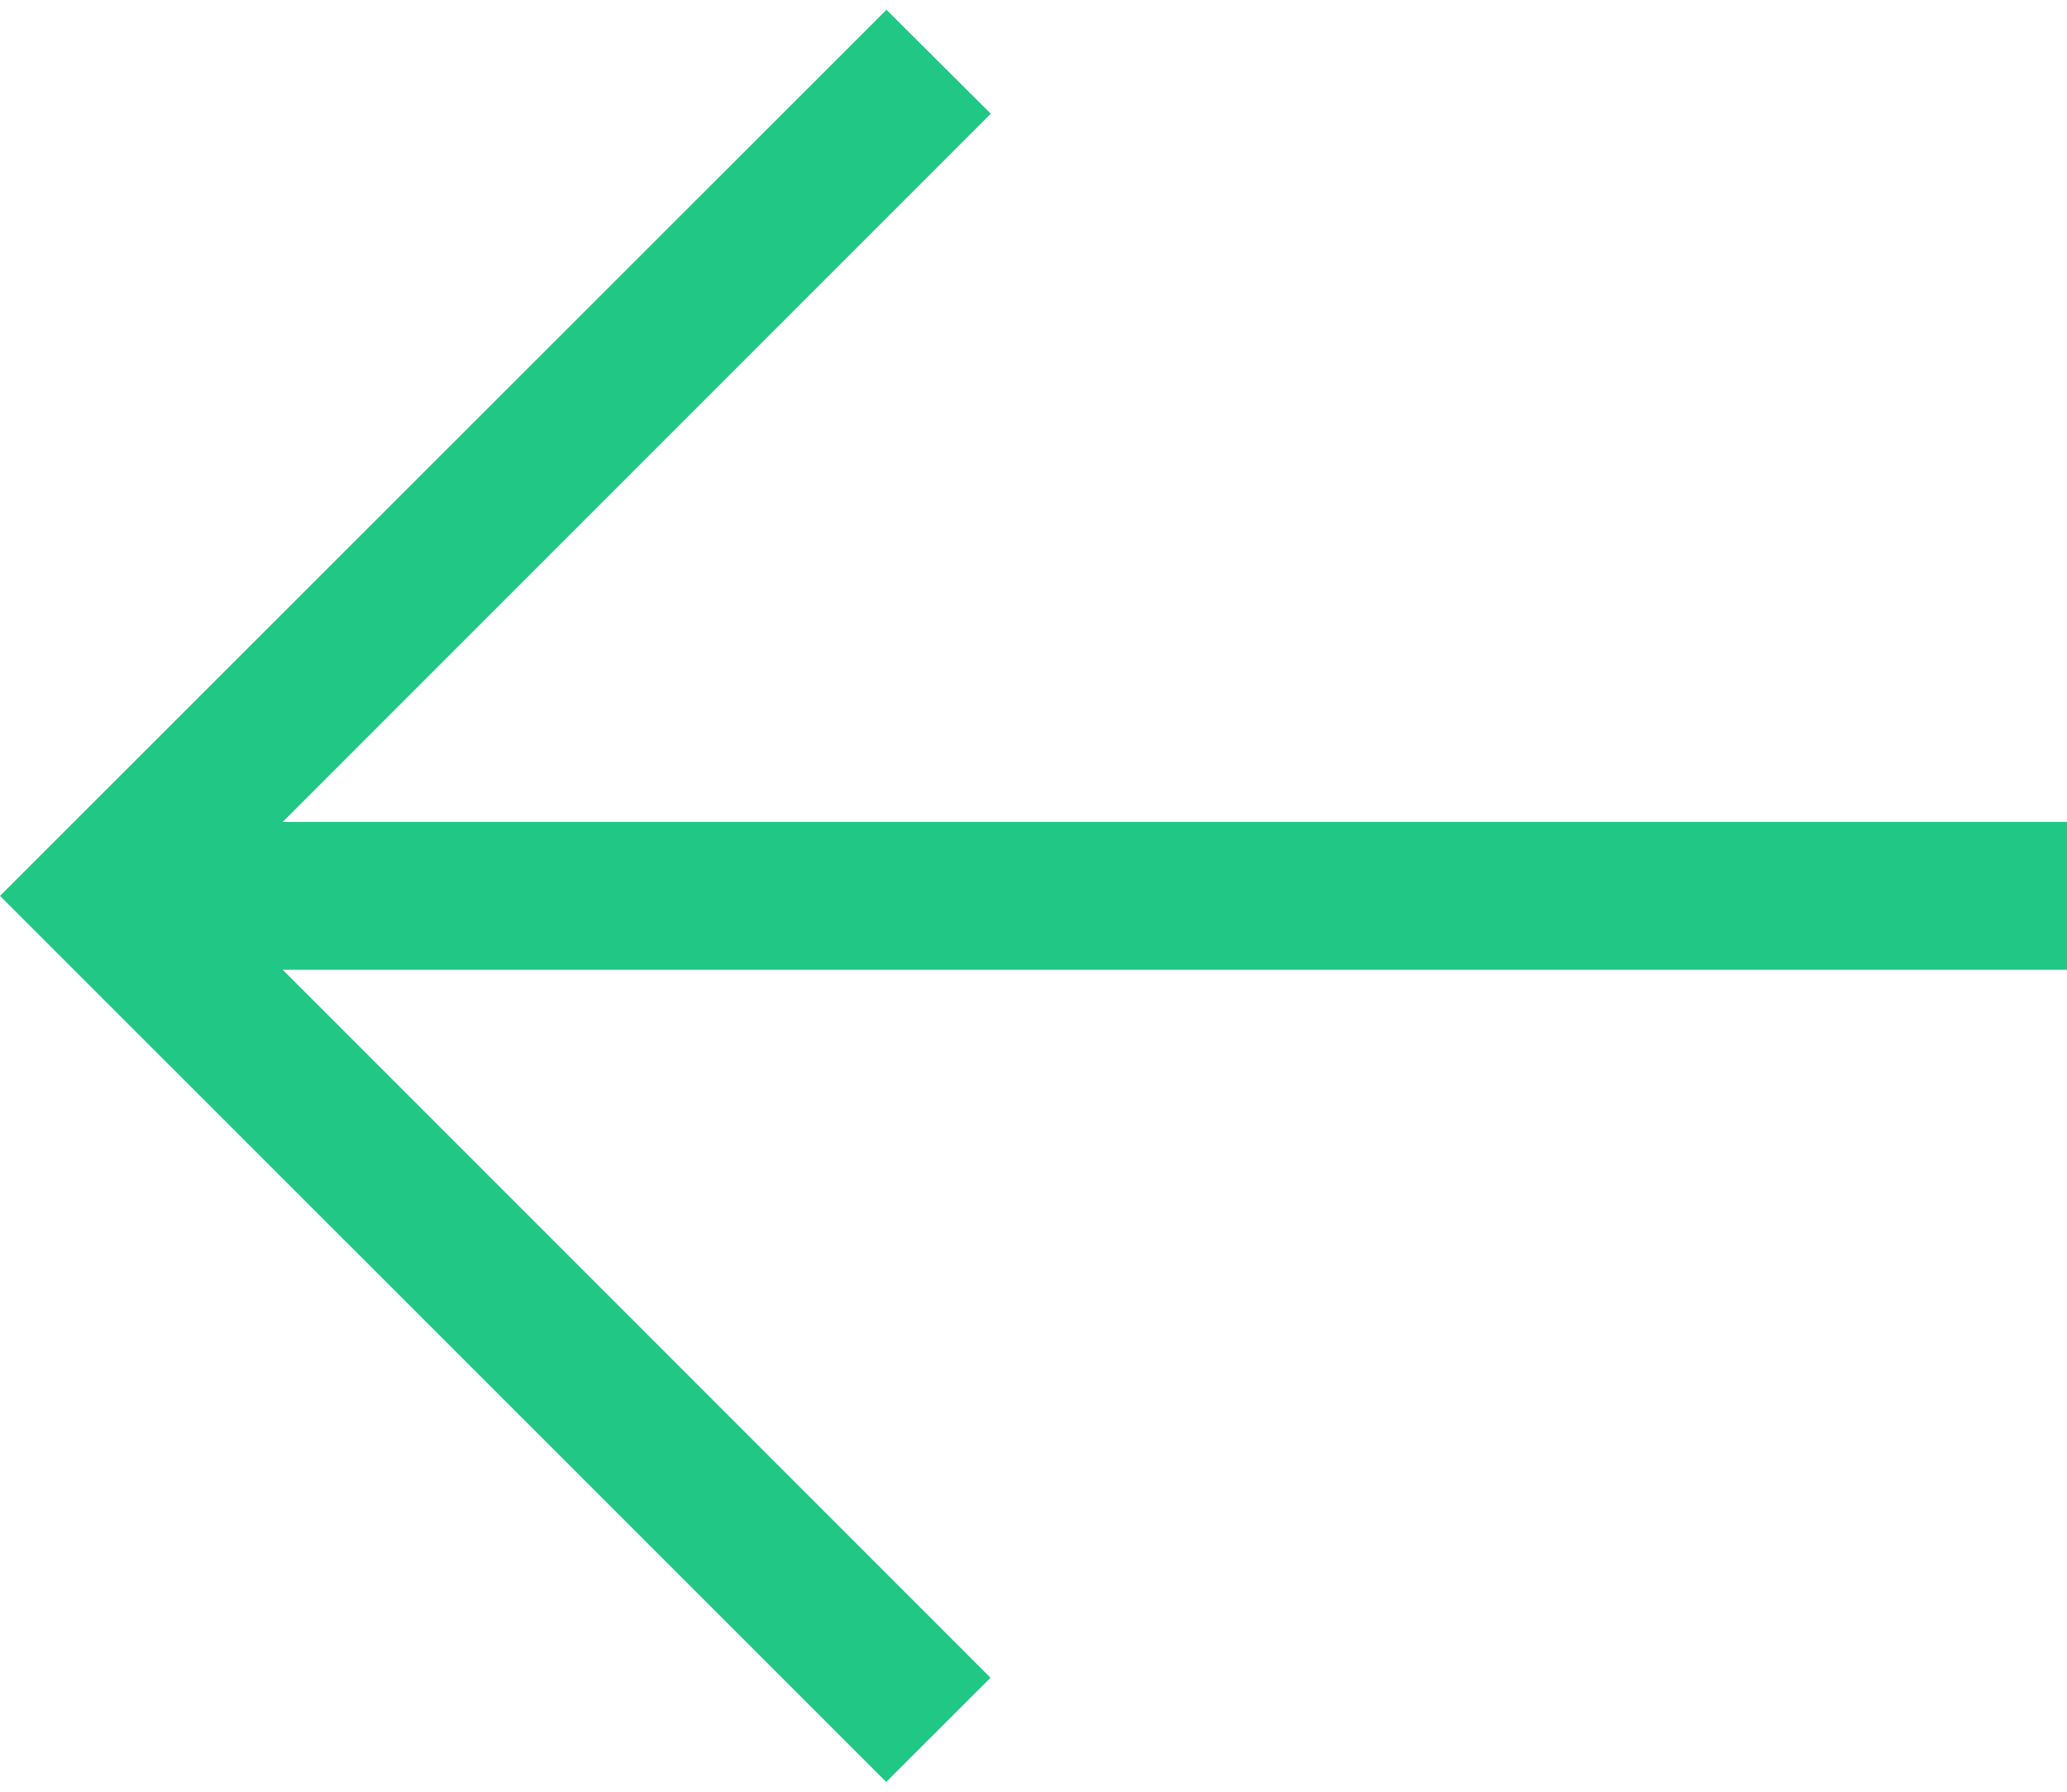 <svg width="15" height="13" viewBox="0 0 15 13" fill="none" xmlns="http://www.w3.org/2000/svg">
<path d="M6.433 0.071L0 6.5L6.431 12.929L7.188 12.173L2.051 7.036L15 7.036V5.964L2.051 5.964L7.19 0.825L6.433 0.071Z" fill="#20C785"/>
</svg>
